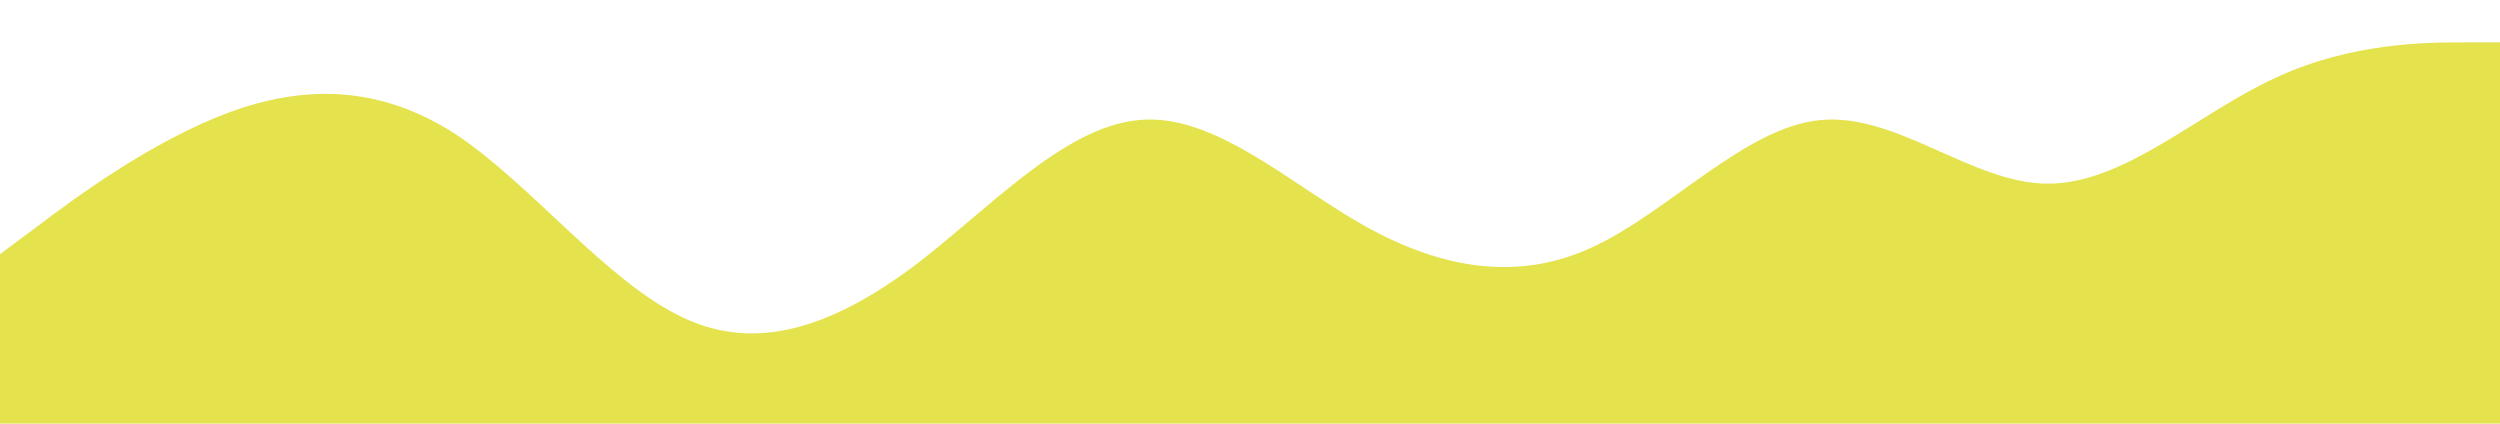 <svg width="1440" height="244" viewBox="0 0 1440 244" fill="none" xmlns="http://www.w3.org/2000/svg">
<path d="M0 146.4L21.83 130.159C43.661 113.612 87.121 81.587 131.182 65.041C174.742 48.8 218.303 48.8 262.364 77.241C305.924 105.987 349.485 162.412 393.546 183C437.006 203.587 480.667 186.812 524.728 154.559C568.088 122 611.849 73.2 655.91 69.159C699.17 64.812 743.031 105.987 786.09 130.159C830.252 154.787 874.213 162.412 917.272 142.359C961.333 122 1005.39 73.2 1048.45 69.159C1092.42 64.812 1136.58 105.987 1179.64 105.759C1223.5 105.987 1266.76 64.812 1310.82 44.759C1354.58 24.4 1397.94 24.4 1419.97 24.4H1442V244H1420.17C1398.34 244 1354.88 244 1310.82 244C1267.26 244 1223.7 244 1179.64 244C1136.08 244 1092.52 244 1048.45 244C1004.99 244 961.333 244 917.272 244C873.912 244 830.151 244 786.09 244C742.83 244 698.969 244 655.91 244C611.748 244 567.788 244 524.728 244C480.667 244 436.606 244 393.546 244C349.585 244 305.424 244 262.364 244C218.503 244 175.243 244 131.182 244C87.421 244 44.061 244 22.031 244H0V146.4Z" fill="#D9D802" fill-opacity="0.7"/>
</svg>
